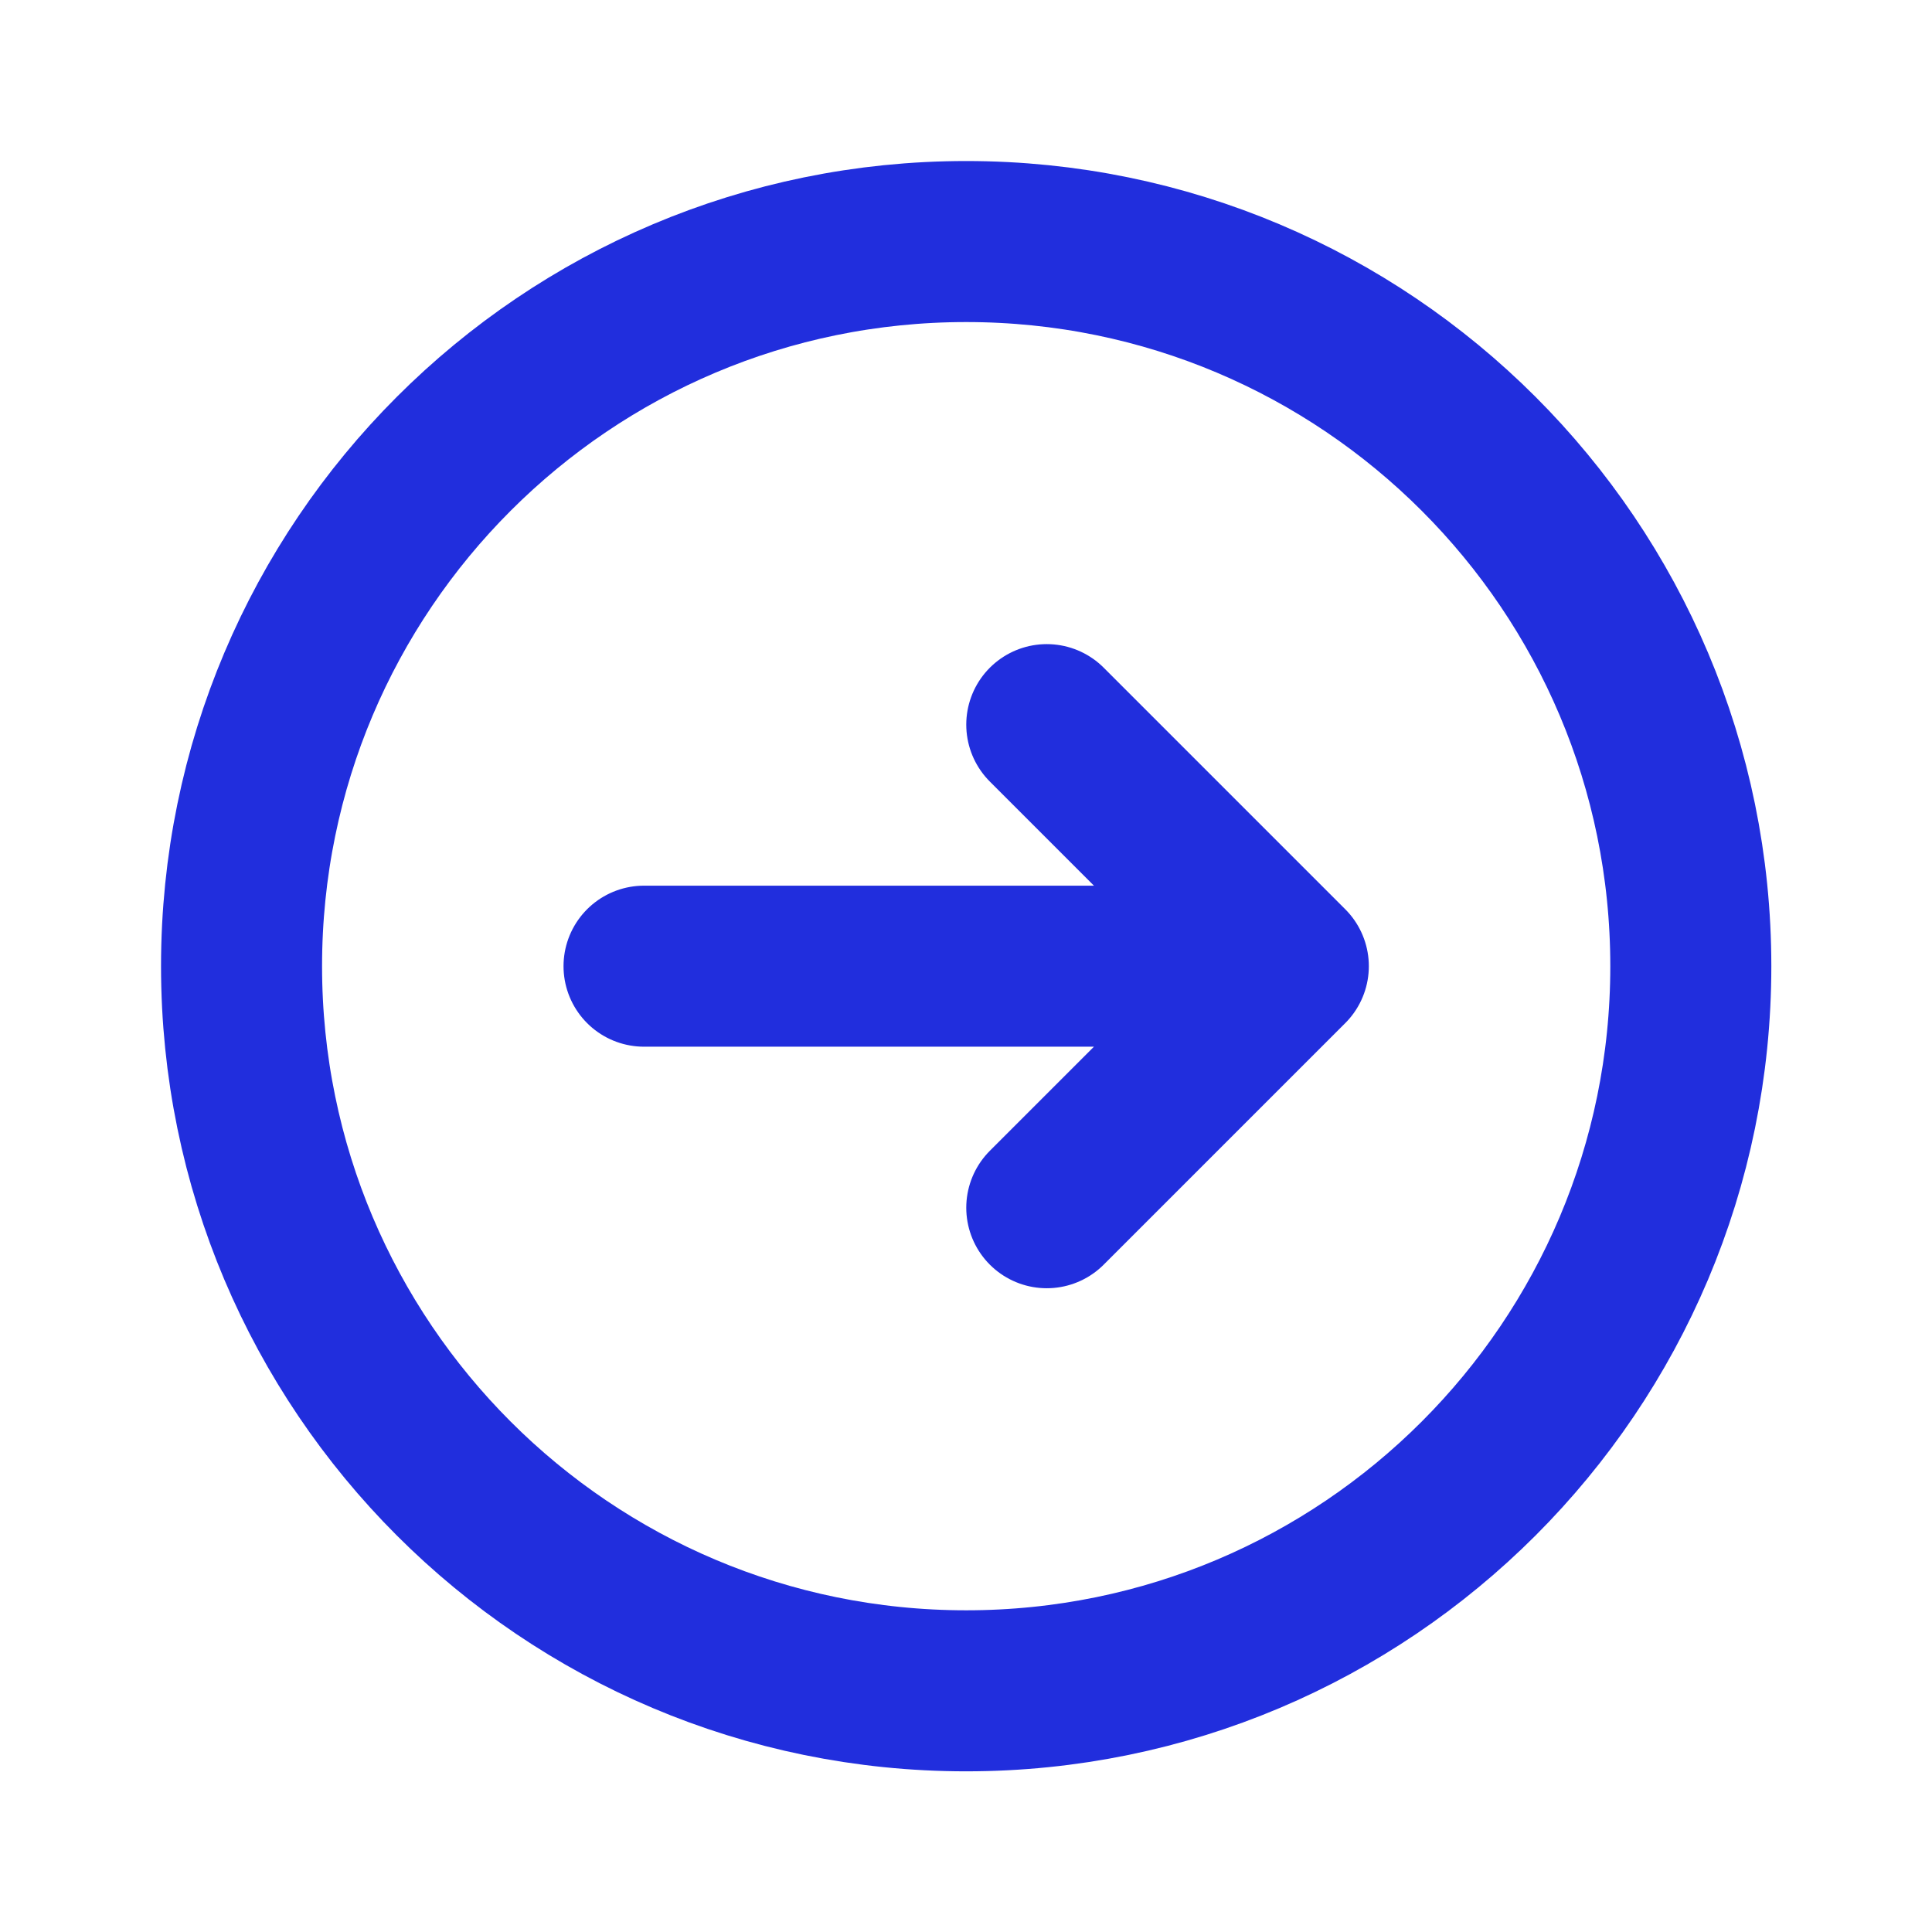 <?xml version="1.0" encoding="UTF-8"?>
<svg xmlns="http://www.w3.org/2000/svg" xmlns:xlink="http://www.w3.org/1999/xlink" width="43px" height="43px" viewBox="0 0 43 43" version="1.1">
<g id="surface1">
<path style="fill:none;stroke-width:2;stroke-linecap:round;stroke-linejoin:round;stroke:#212edd;stroke-opacity:1;stroke-miterlimit:4;" d="M 13.001 15 L 16.001 12 M 16.001 12 L 13.001 9 M 16.001 12 L 7.999 12 M 21 12 C 21 16.971 16.971 21 12 21 C 7.029 21 3 16.971 3 12 C 3 7.029 7.029 3 12 3 C 16.971 3 21 7.029 21 12 Z M 21 12 " transform="matrix(1.792,0,0,1.792,0,0)"/>
</g>
</svg>
